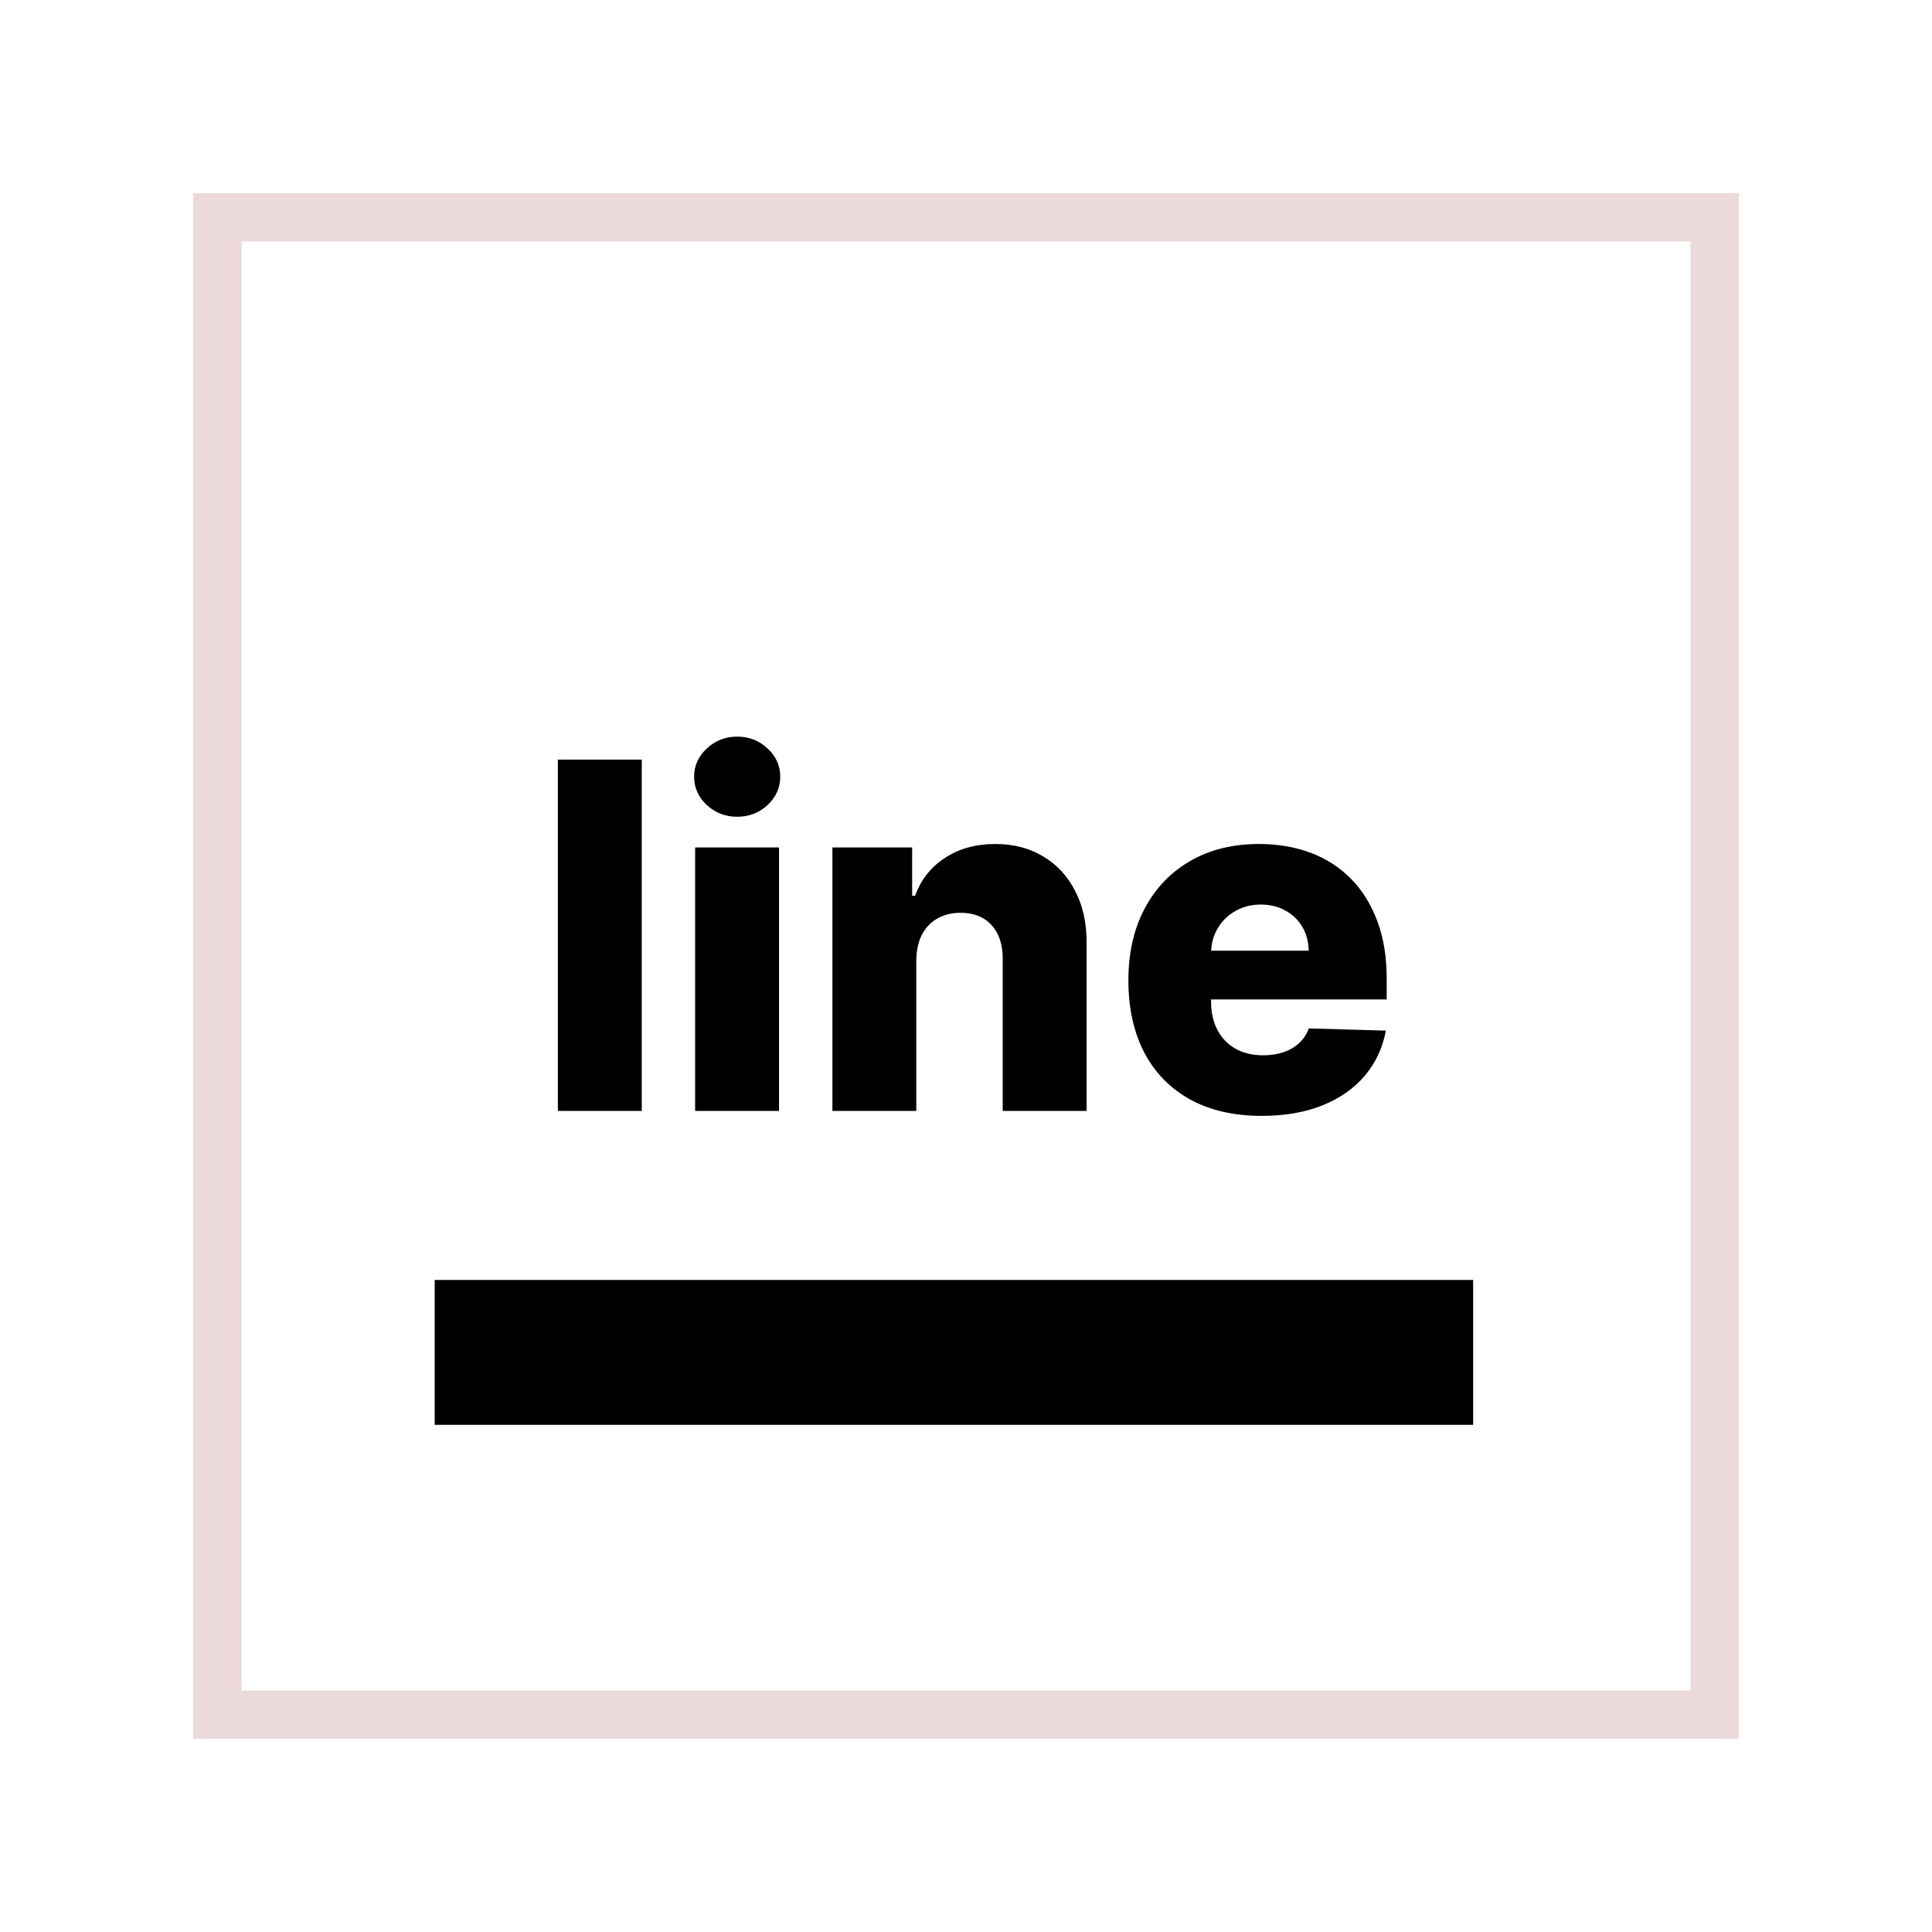 <svg width="40" height="40" viewBox="0 0 40 40" fill="none" xmlns="http://www.w3.org/2000/svg">
<g filter="url(#filter0_d_6_27)">
<rect x="4.5" y="0.5" width="31" height="31" fill="white"/>
<rect x="4.5" y="0.5" width="31" height="31" stroke="#ECD9D9" stroke-miterlimit="2.924" stroke-linecap="round"/>
<g style="mix-blend-mode:darken">
<path d="M9 24H30.5" stroke="black" stroke-width="3" stroke-linejoin="round"/>
</g>
<g style="mix-blend-mode:darken">
<path d="M13.287 11.727V19H11.55V11.727H13.287ZM14.392 19V13.546H16.129V19H14.392ZM15.262 12.91C15.018 12.91 14.809 12.829 14.634 12.668C14.459 12.505 14.371 12.309 14.371 12.079C14.371 11.852 14.459 11.657 14.634 11.496C14.809 11.333 15.018 11.251 15.262 11.251C15.508 11.251 15.718 11.333 15.891 11.496C16.066 11.657 16.154 11.852 16.154 12.079C16.154 12.309 16.066 12.505 15.891 12.668C15.718 12.829 15.508 12.91 15.262 12.91ZM18.971 15.889V19H17.234V13.546H18.885V14.547H18.946C19.066 14.213 19.272 13.951 19.564 13.762C19.855 13.57 20.202 13.474 20.604 13.474C20.988 13.474 21.32 13.561 21.602 13.734C21.886 13.904 22.106 14.143 22.262 14.451C22.421 14.756 22.499 15.114 22.497 15.523V19H20.76V15.864C20.763 15.561 20.686 15.325 20.529 15.154C20.376 14.984 20.161 14.898 19.887 14.898C19.704 14.898 19.543 14.939 19.404 15.019C19.267 15.097 19.16 15.21 19.084 15.357C19.011 15.503 18.973 15.681 18.971 15.889ZM26.122 19.103C25.551 19.103 25.059 18.991 24.644 18.766C24.232 18.538 23.915 18.215 23.693 17.796C23.473 17.375 23.362 16.874 23.362 16.294C23.362 15.731 23.474 15.238 23.696 14.817C23.919 14.393 24.232 14.064 24.637 13.829C25.042 13.593 25.519 13.474 26.068 13.474C26.457 13.474 26.812 13.535 27.134 13.655C27.456 13.776 27.734 13.955 27.968 14.192C28.203 14.428 28.385 14.721 28.515 15.069C28.645 15.415 28.71 15.811 28.71 16.259V16.692H23.97V15.683H27.095C27.092 15.499 27.049 15.334 26.963 15.19C26.878 15.045 26.761 14.933 26.612 14.852C26.465 14.769 26.296 14.728 26.104 14.728C25.91 14.728 25.736 14.772 25.582 14.859C25.428 14.945 25.306 15.062 25.216 15.211C25.126 15.358 25.079 15.525 25.074 15.712V16.738C25.074 16.96 25.118 17.156 25.205 17.324C25.293 17.49 25.417 17.619 25.578 17.711C25.739 17.803 25.931 17.849 26.154 17.849C26.308 17.849 26.447 17.828 26.573 17.785C26.698 17.743 26.806 17.68 26.896 17.597C26.986 17.514 27.053 17.413 27.098 17.292L28.693 17.338C28.626 17.695 28.481 18.007 28.256 18.272C28.033 18.535 27.741 18.74 27.379 18.886C27.017 19.031 26.598 19.103 26.122 19.103Z" fill="black"/>
</g>
</g>
<defs>
<filter id="filter0_d_6_27" x="0" y="0" width="40" height="40" filterUnits="userSpaceOnUse" color-interpolation-filters="sRGB">
<feFlood flood-opacity="0" result="BackgroundImageFix"/>
<feColorMatrix in="SourceAlpha" type="matrix" values="0 0 0 0 0 0 0 0 0 0 0 0 0 0 0 0 0 0 127 0" result="hardAlpha"/>
<feOffset dy="4"/>
<feGaussianBlur stdDeviation="2"/>
<feComposite in2="hardAlpha" operator="out"/>
<feColorMatrix type="matrix" values="0 0 0 0 0 0 0 0 0 0 0 0 0 0 0 0 0 0 0.25 0"/>
<feBlend mode="normal" in2="BackgroundImageFix" result="effect1_dropShadow_6_27"/>
<feBlend mode="normal" in="SourceGraphic" in2="effect1_dropShadow_6_27" result="shape"/>
</filter>
</defs>
</svg>
